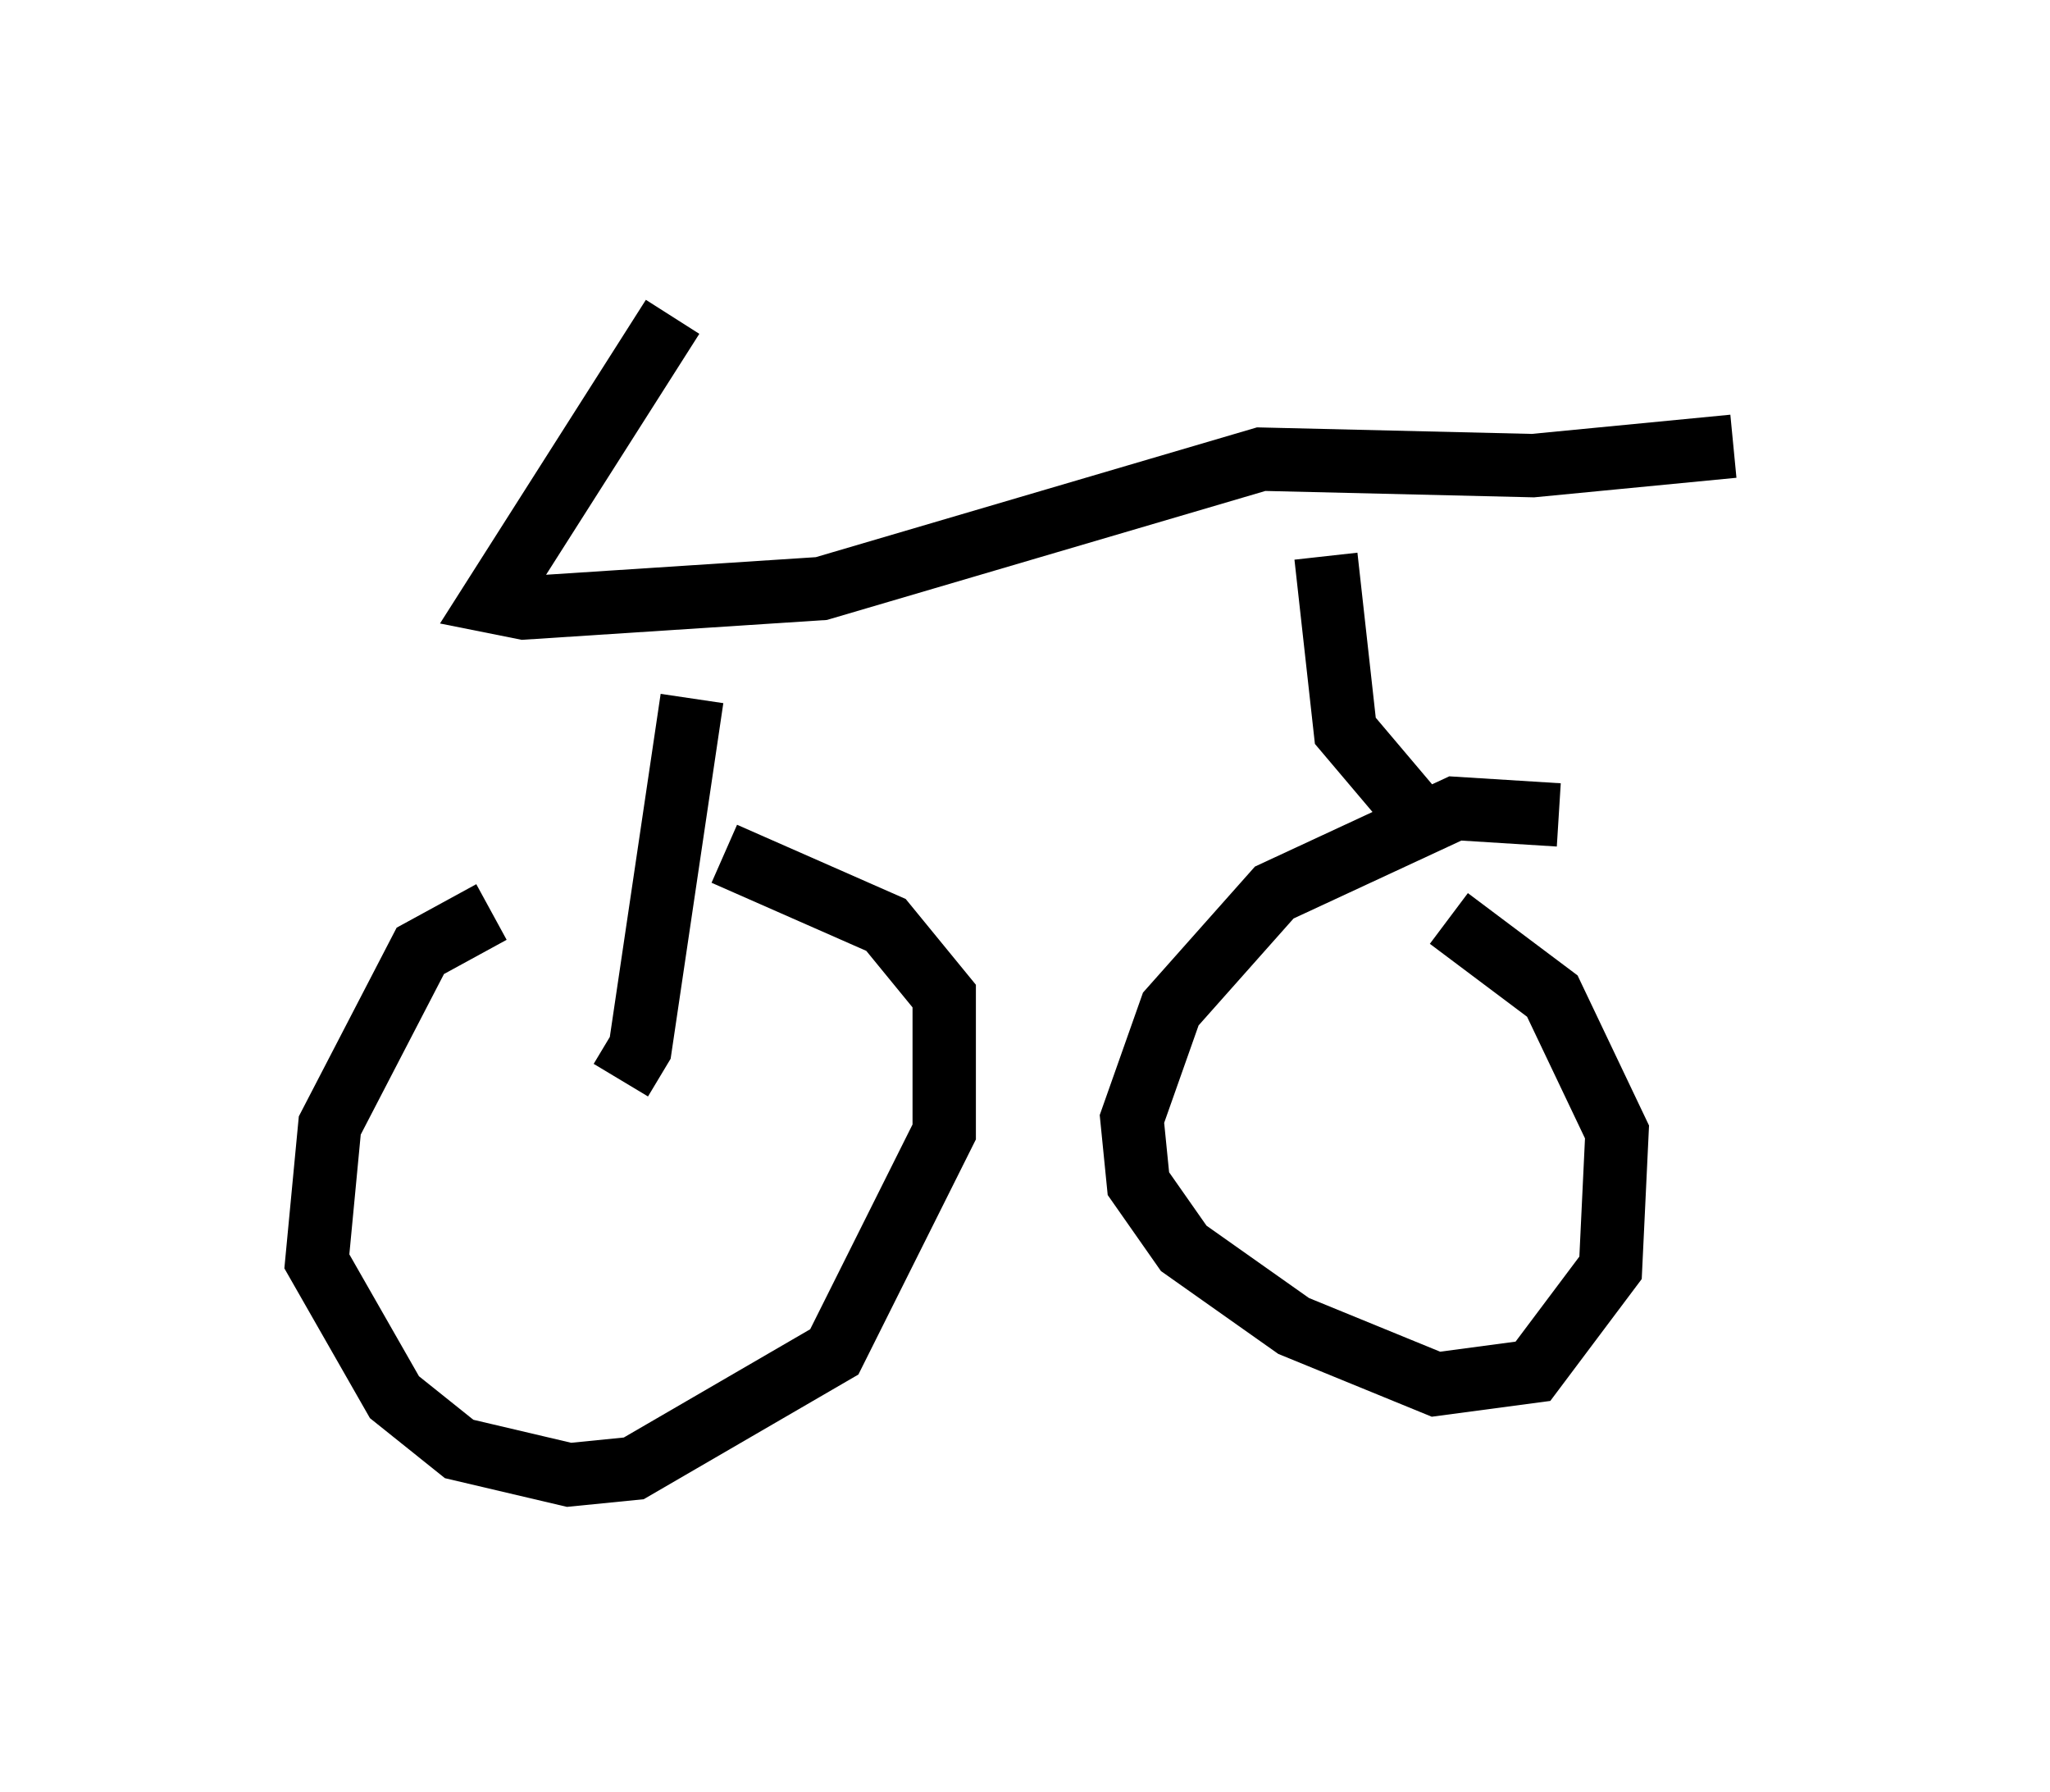 <?xml version="1.0" encoding="utf-8" ?>
<svg baseProfile="full" height="28.273" version="1.1" width="32.356" xmlns="http://www.w3.org/2000/svg" xmlns:ev="http://www.w3.org/2001/xml-events" xmlns:xlink="http://www.w3.org/1999/xlink"><defs /><rect fill="white" height="28.273" width="32.356" x="0" y="0" /><path d="M10.513, 14.392 m-2.756, 0.0 l-1.123, 0.613 -1.429, 2.756 l-0.204, 2.144 1.225, 2.144 l1.021, 0.817 1.735, 0.408 l1.021, -0.102 3.165, -1.838 l1.735, -3.471 0.0, -2.144 l-0.919, -1.123 -2.552, -1.123 m-1.633, 3.573 l0.306, -0.51 0.817, -5.513 m-0.306, -6.023 l-2.858, 4.492 0.51, 0.102 l4.696, -0.306 6.942, -2.042 l4.288, 0.102 3.165, -0.306 m-6.431, 1.735 l0.306, 2.756 1.123, 1.327 m2.246, 0.0 l-1.633, -0.102 -2.858, 1.327 l-1.633, 1.838 -0.613, 1.735 l0.102, 1.021 0.715, 1.021 l1.735, 1.225 2.246, 0.919 l1.531, -0.204 1.225, -1.633 l0.102, -2.144 -1.021, -2.144 l-1.633, -1.225 " fill="none" stroke="black" stroke-width="1" /></svg>